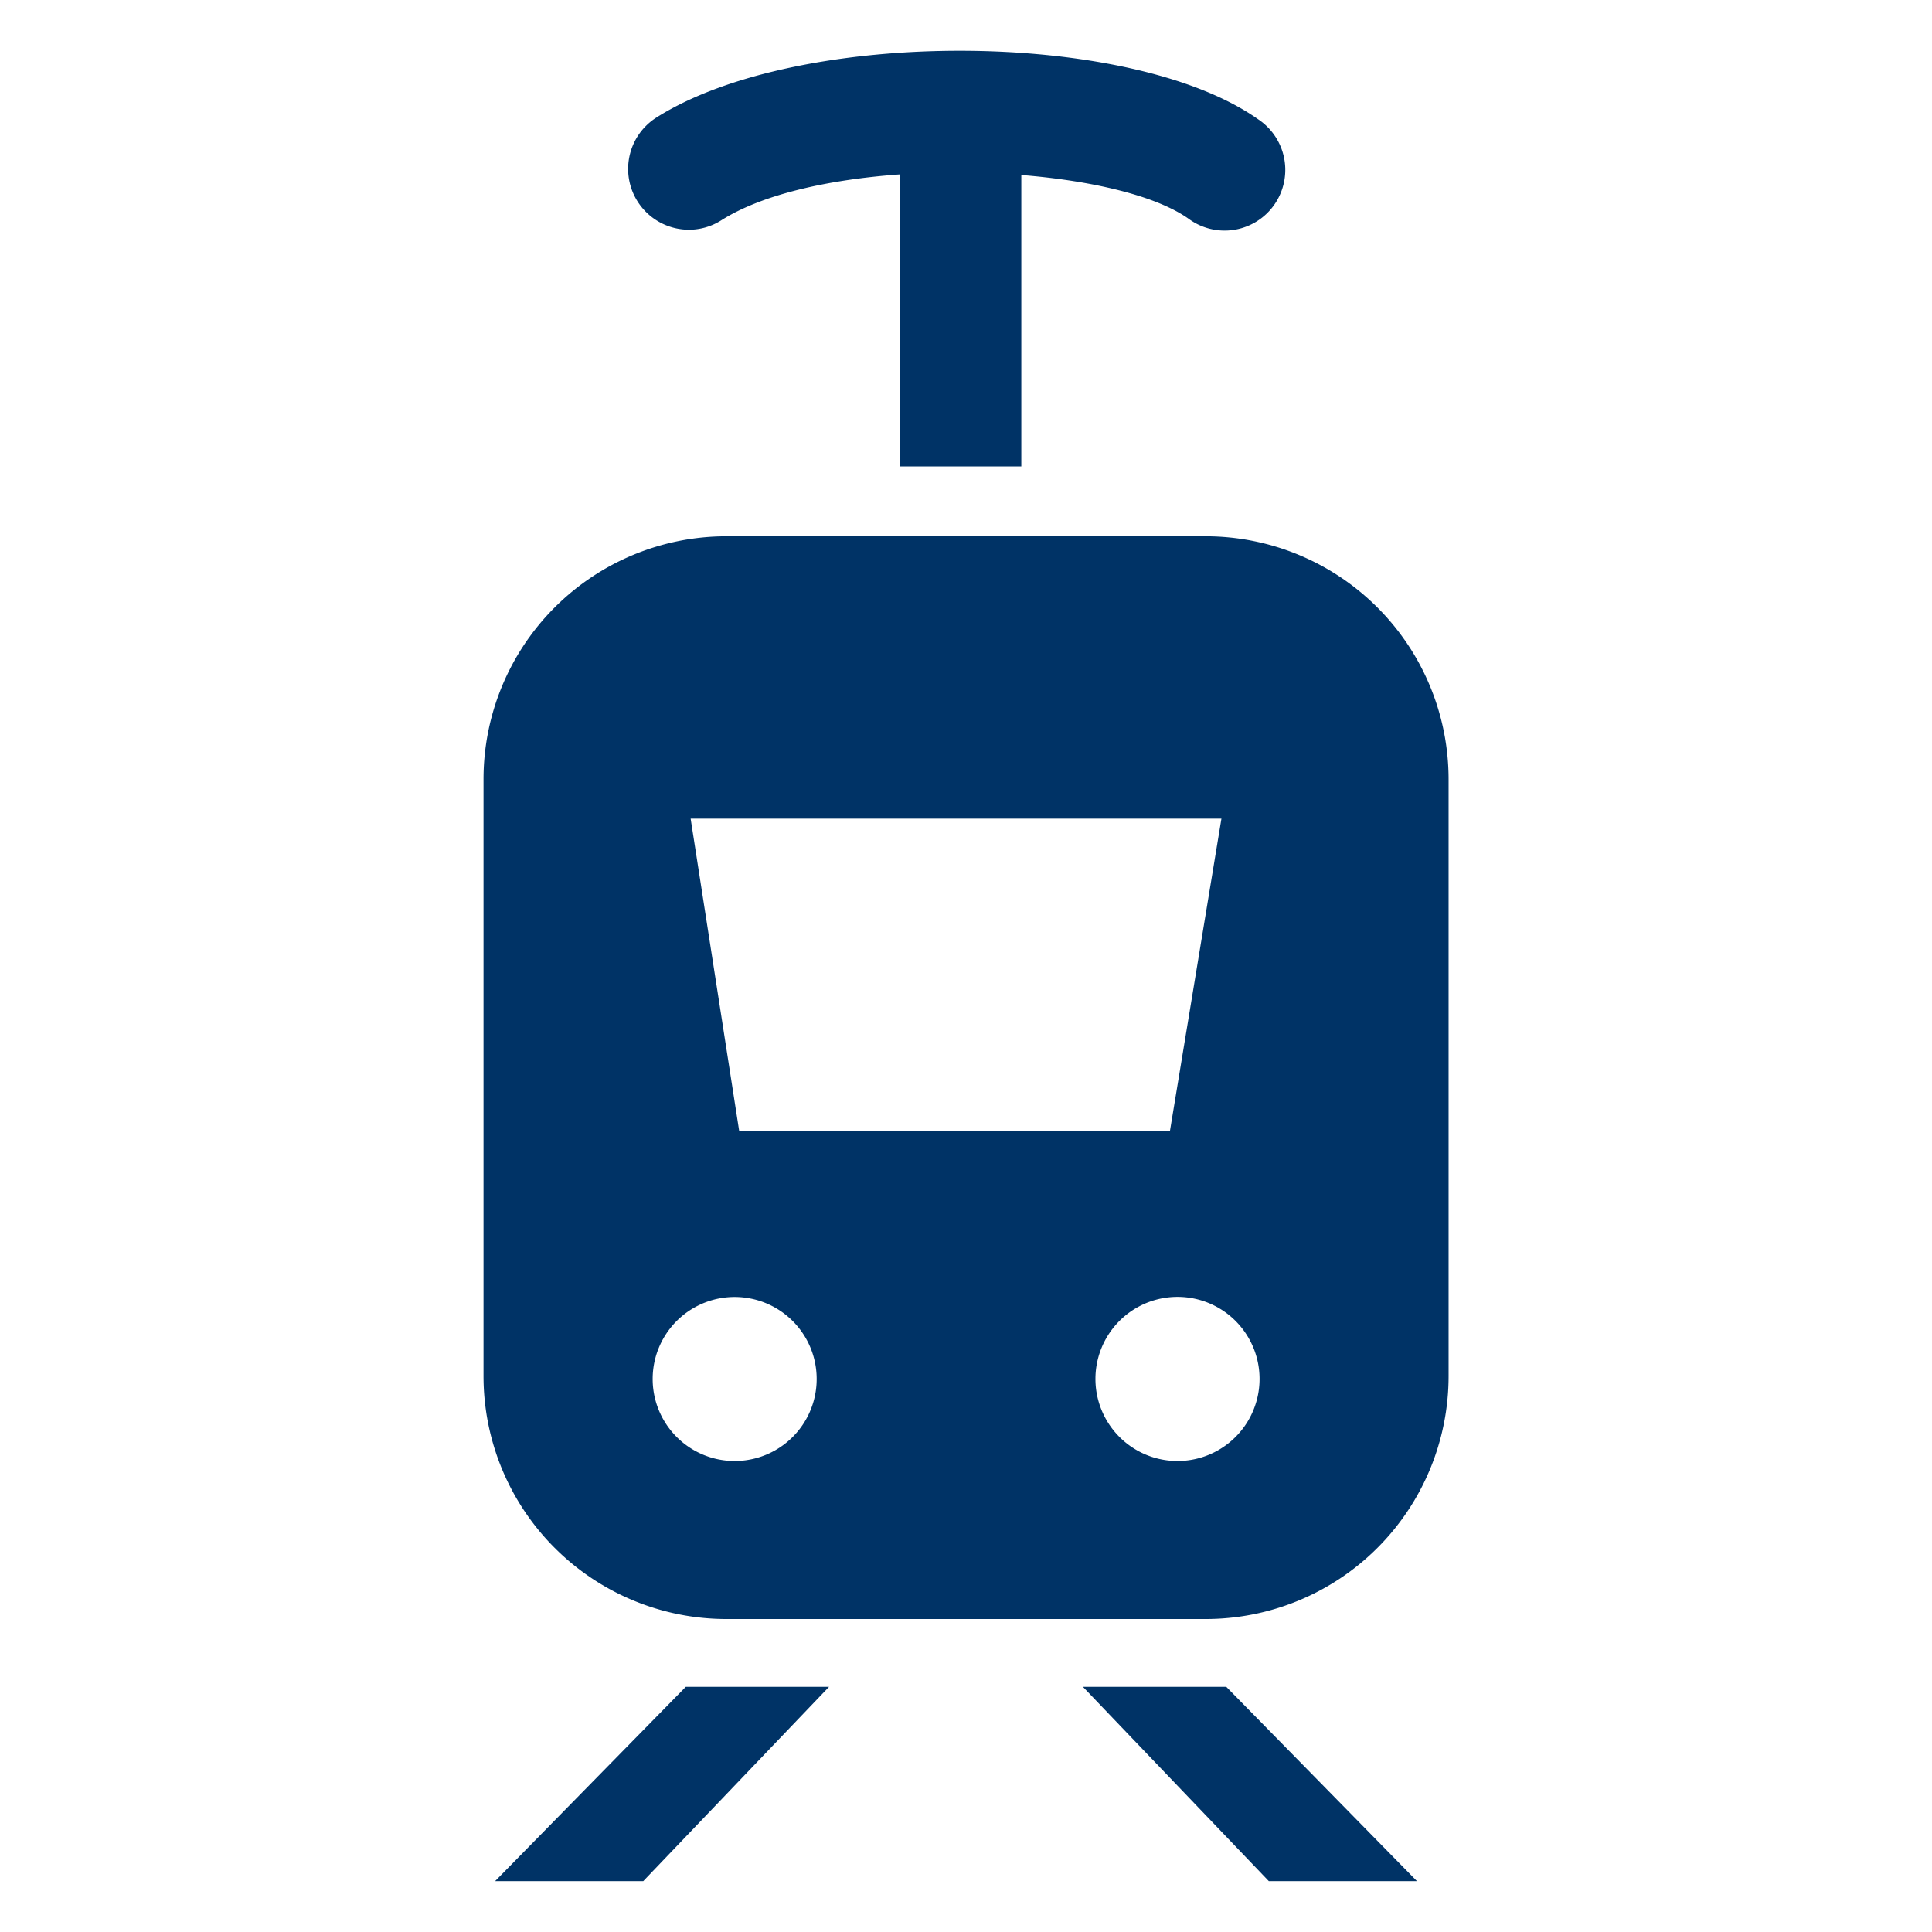 <svg xmlns="http://www.w3.org/2000/svg" width="19" height="19" viewBox="0 0 19 19"><path d="M6.775 2.259c.109 0 .22-.03.319-.093.404-.256 1.058-.401 1.756-.451v2.872h1.194V1.721c.7.056 1.323.204 1.642.428a.597.597 0 1 0 .687-.976c-1.262-.891-4.525-.9-5.918-.017a.598.598 0 0 0 .32 1.103zm5.081 3.015H7.144a2.389 2.389 0 0 0-2.389 2.389v5.87a2.389 2.389 0 0 0 2.389 2.389h4.713a2.389 2.389 0 0 0 2.389-2.389v-5.87a2.39 2.39 0 0 0-2.39-2.389zm.156 2.777l-.507 3.075H7.27l-.478-3.075h5.22zm-4.787 6.317a.806.806 0 1 1 0-1.613.806.806 0 0 1 0 1.613zm4.354 0a.807.807 0 1 1 .002-1.614.807.807 0 0 1-.002 1.614zm-.929 2.221l1.828 1.911h1.457l-1.875-1.911h-1.41zM4.869 18.5h1.457l1.827-1.911H6.744L4.869 18.5z" fill="#036"/></svg>